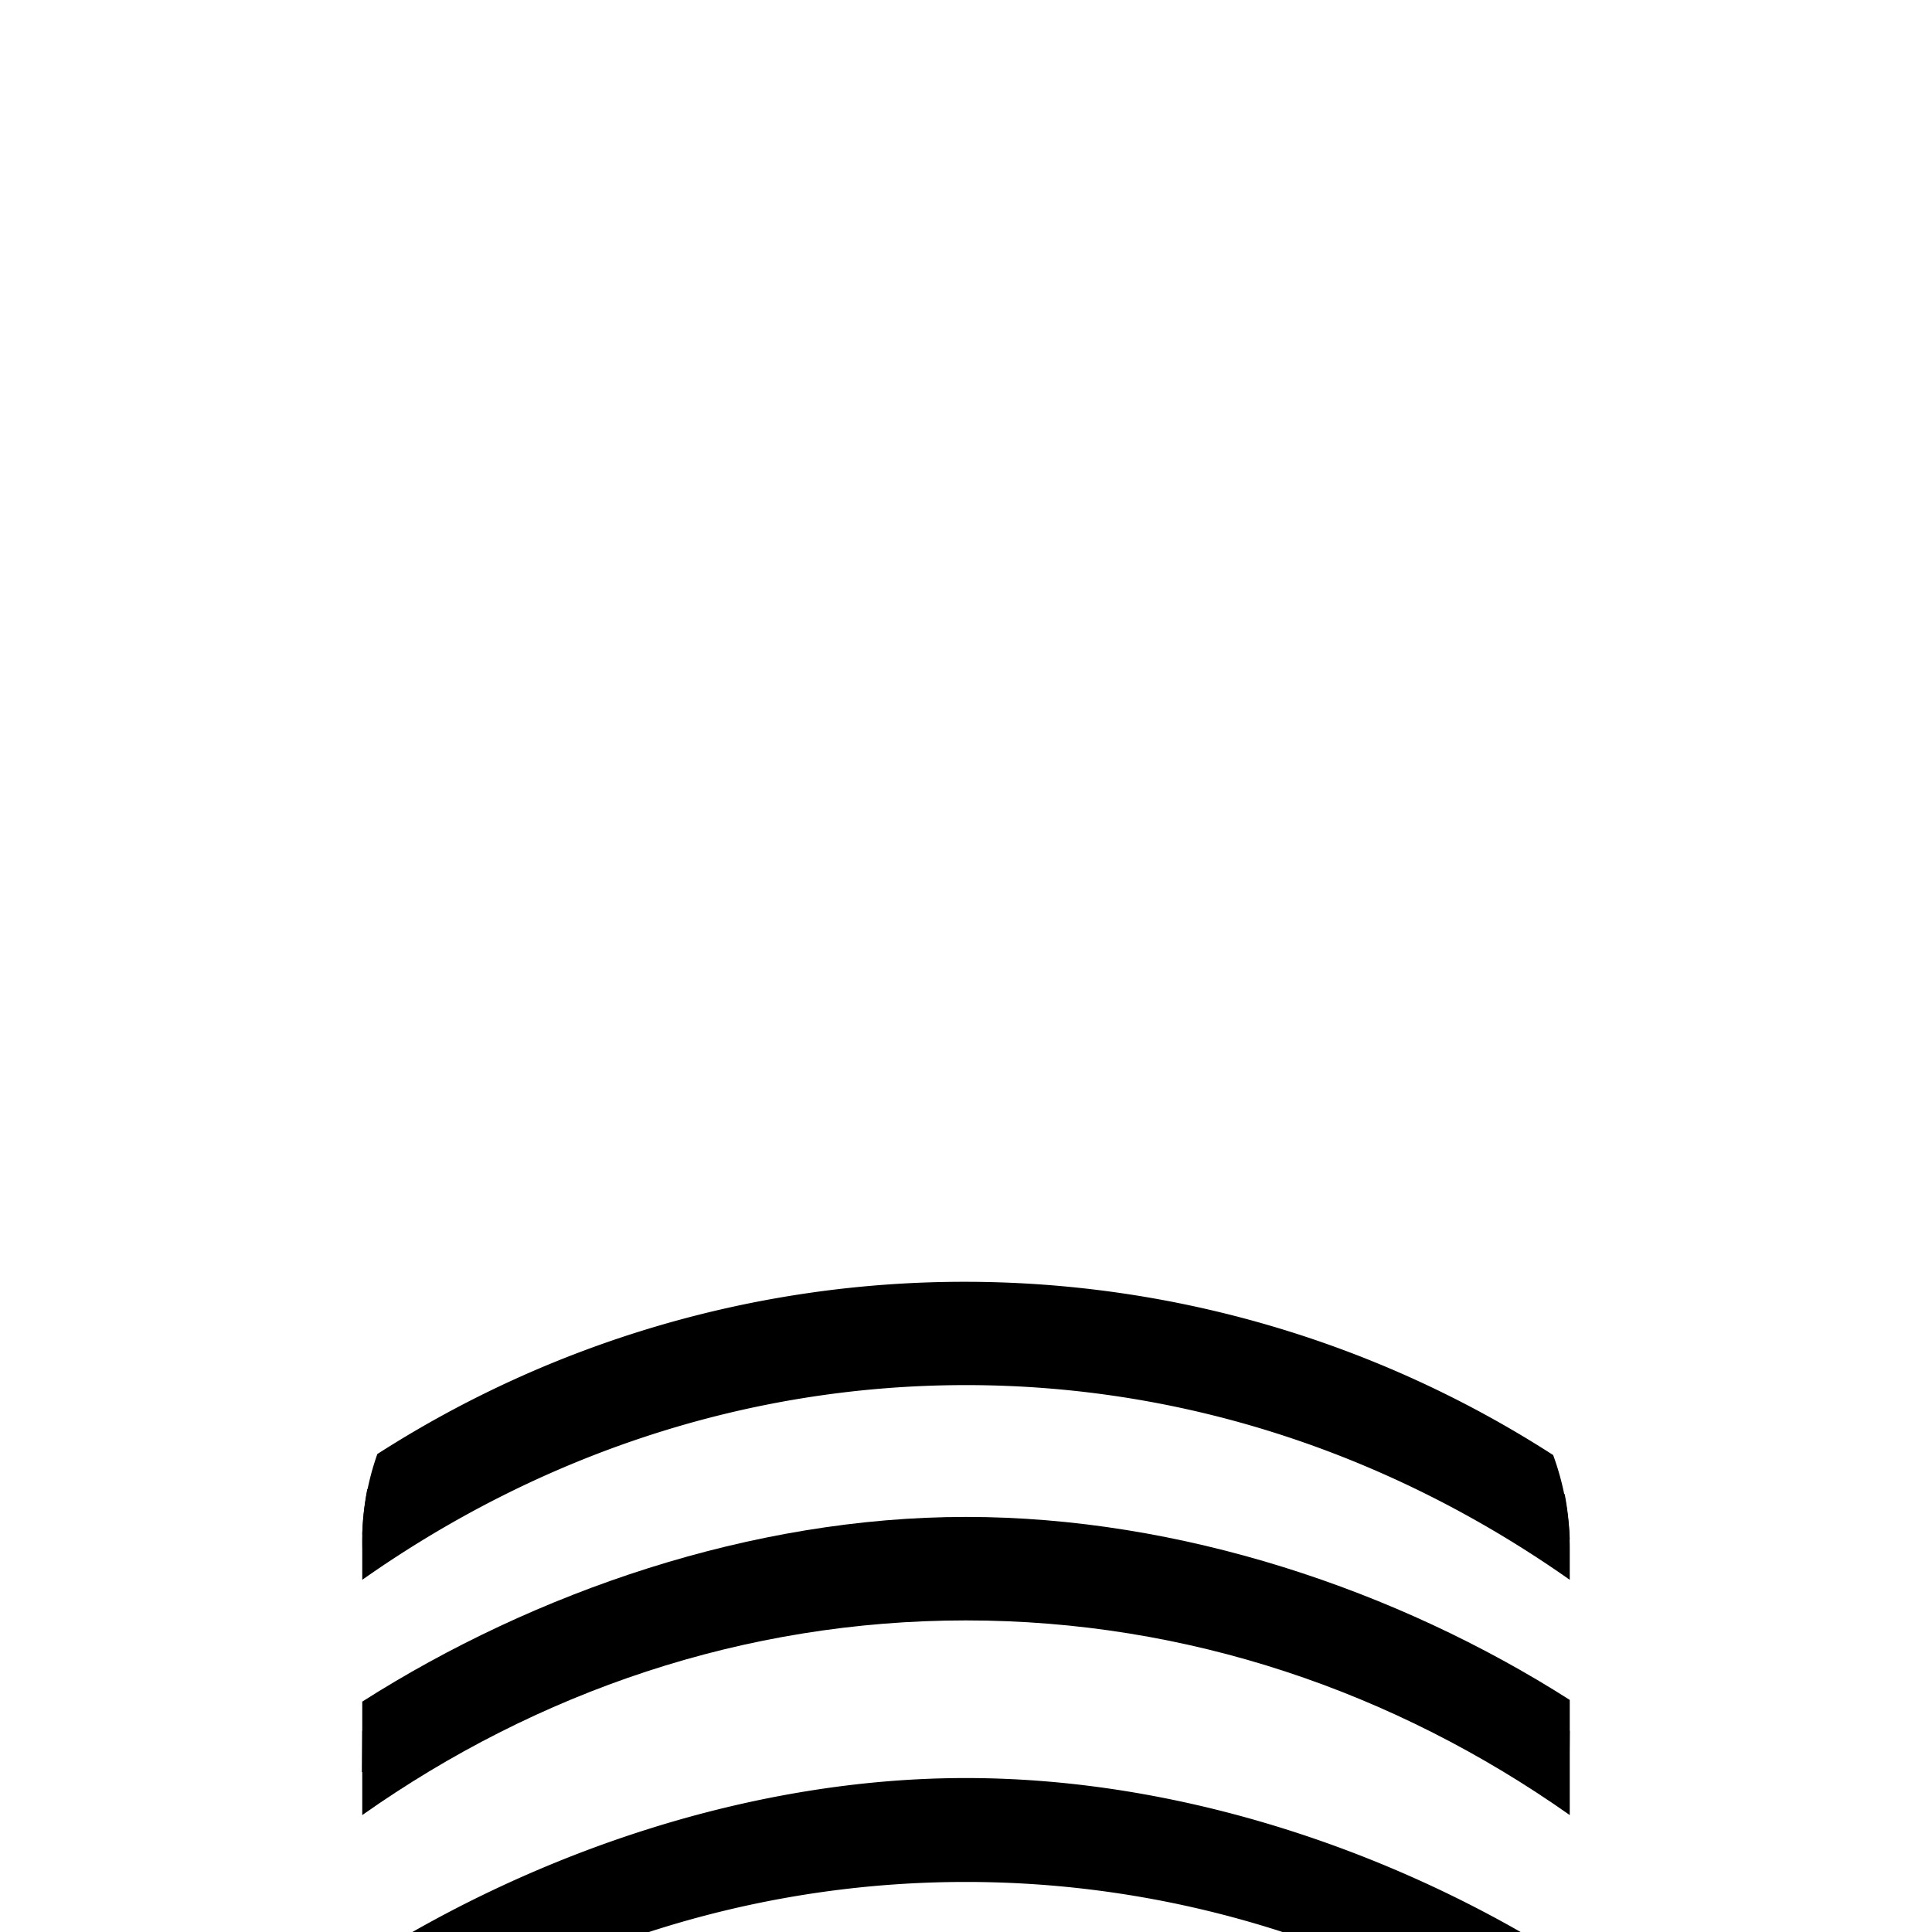 <svg xmlns='http://www.w3.org/2000/svg' viewBox='0 0 384 384'>
  <g>
    <path class="crpEsc" d="M75 289a52.6 52.6 0 0 0-3 18.8V314c34.8-24.5 75.9-38.7 120-38.7S277.2 289.5 312 314v-6.2a54 54 0 0 0-3.3-18.6A216 216 0 0 0 75 289Z" />
    <path class="crpClr" d="M311 297c-34.7-22.7-76-36.3-119.4-36.3A215.1 215.1 0 0 0 73 296a55.7 55.7 0 0 0-1 9 214.9 214.9 0 0 1 119.6-36.3c43.9 0 85.4 14.1 120.4 37.3A58.1 58.1 0 0 0 311 297Z" />
    <path class="crpEsc" d="M72,338.21v22.55c34.77-24.51,75.9-38.69,120-38.69s85.23,14.19,120,38.69V337.87C277.72,316,234.57,301.5,192,301.5S106.25,316.4,72,338.21Z" />
    <path class="crpClr" d="M312,344c-34.76-22.72-76.58-36.54-120-36.54S106.75,321.35,72,344l-.07,8.25c35-23.16,76.12-36.8,120-36.8s85,13.42,120,36.59Z" />
    <path class="crpEsc" d="M72 390l0 7H97.9A204.2 204.2 0 0 1 286 397h26v-7.1c-34.3-21.9-77.4-36.5-120-36.5S106.3 368.2 72 390Z" />
    <path class="crpClr" d="M72,397H83.22a213.59,213.59,0,0,1,216.72,0H312c-34.75-22.71-77-37.53-120.42-37.53S106.74,374.31,72,397Z" />
  </g>
</svg>